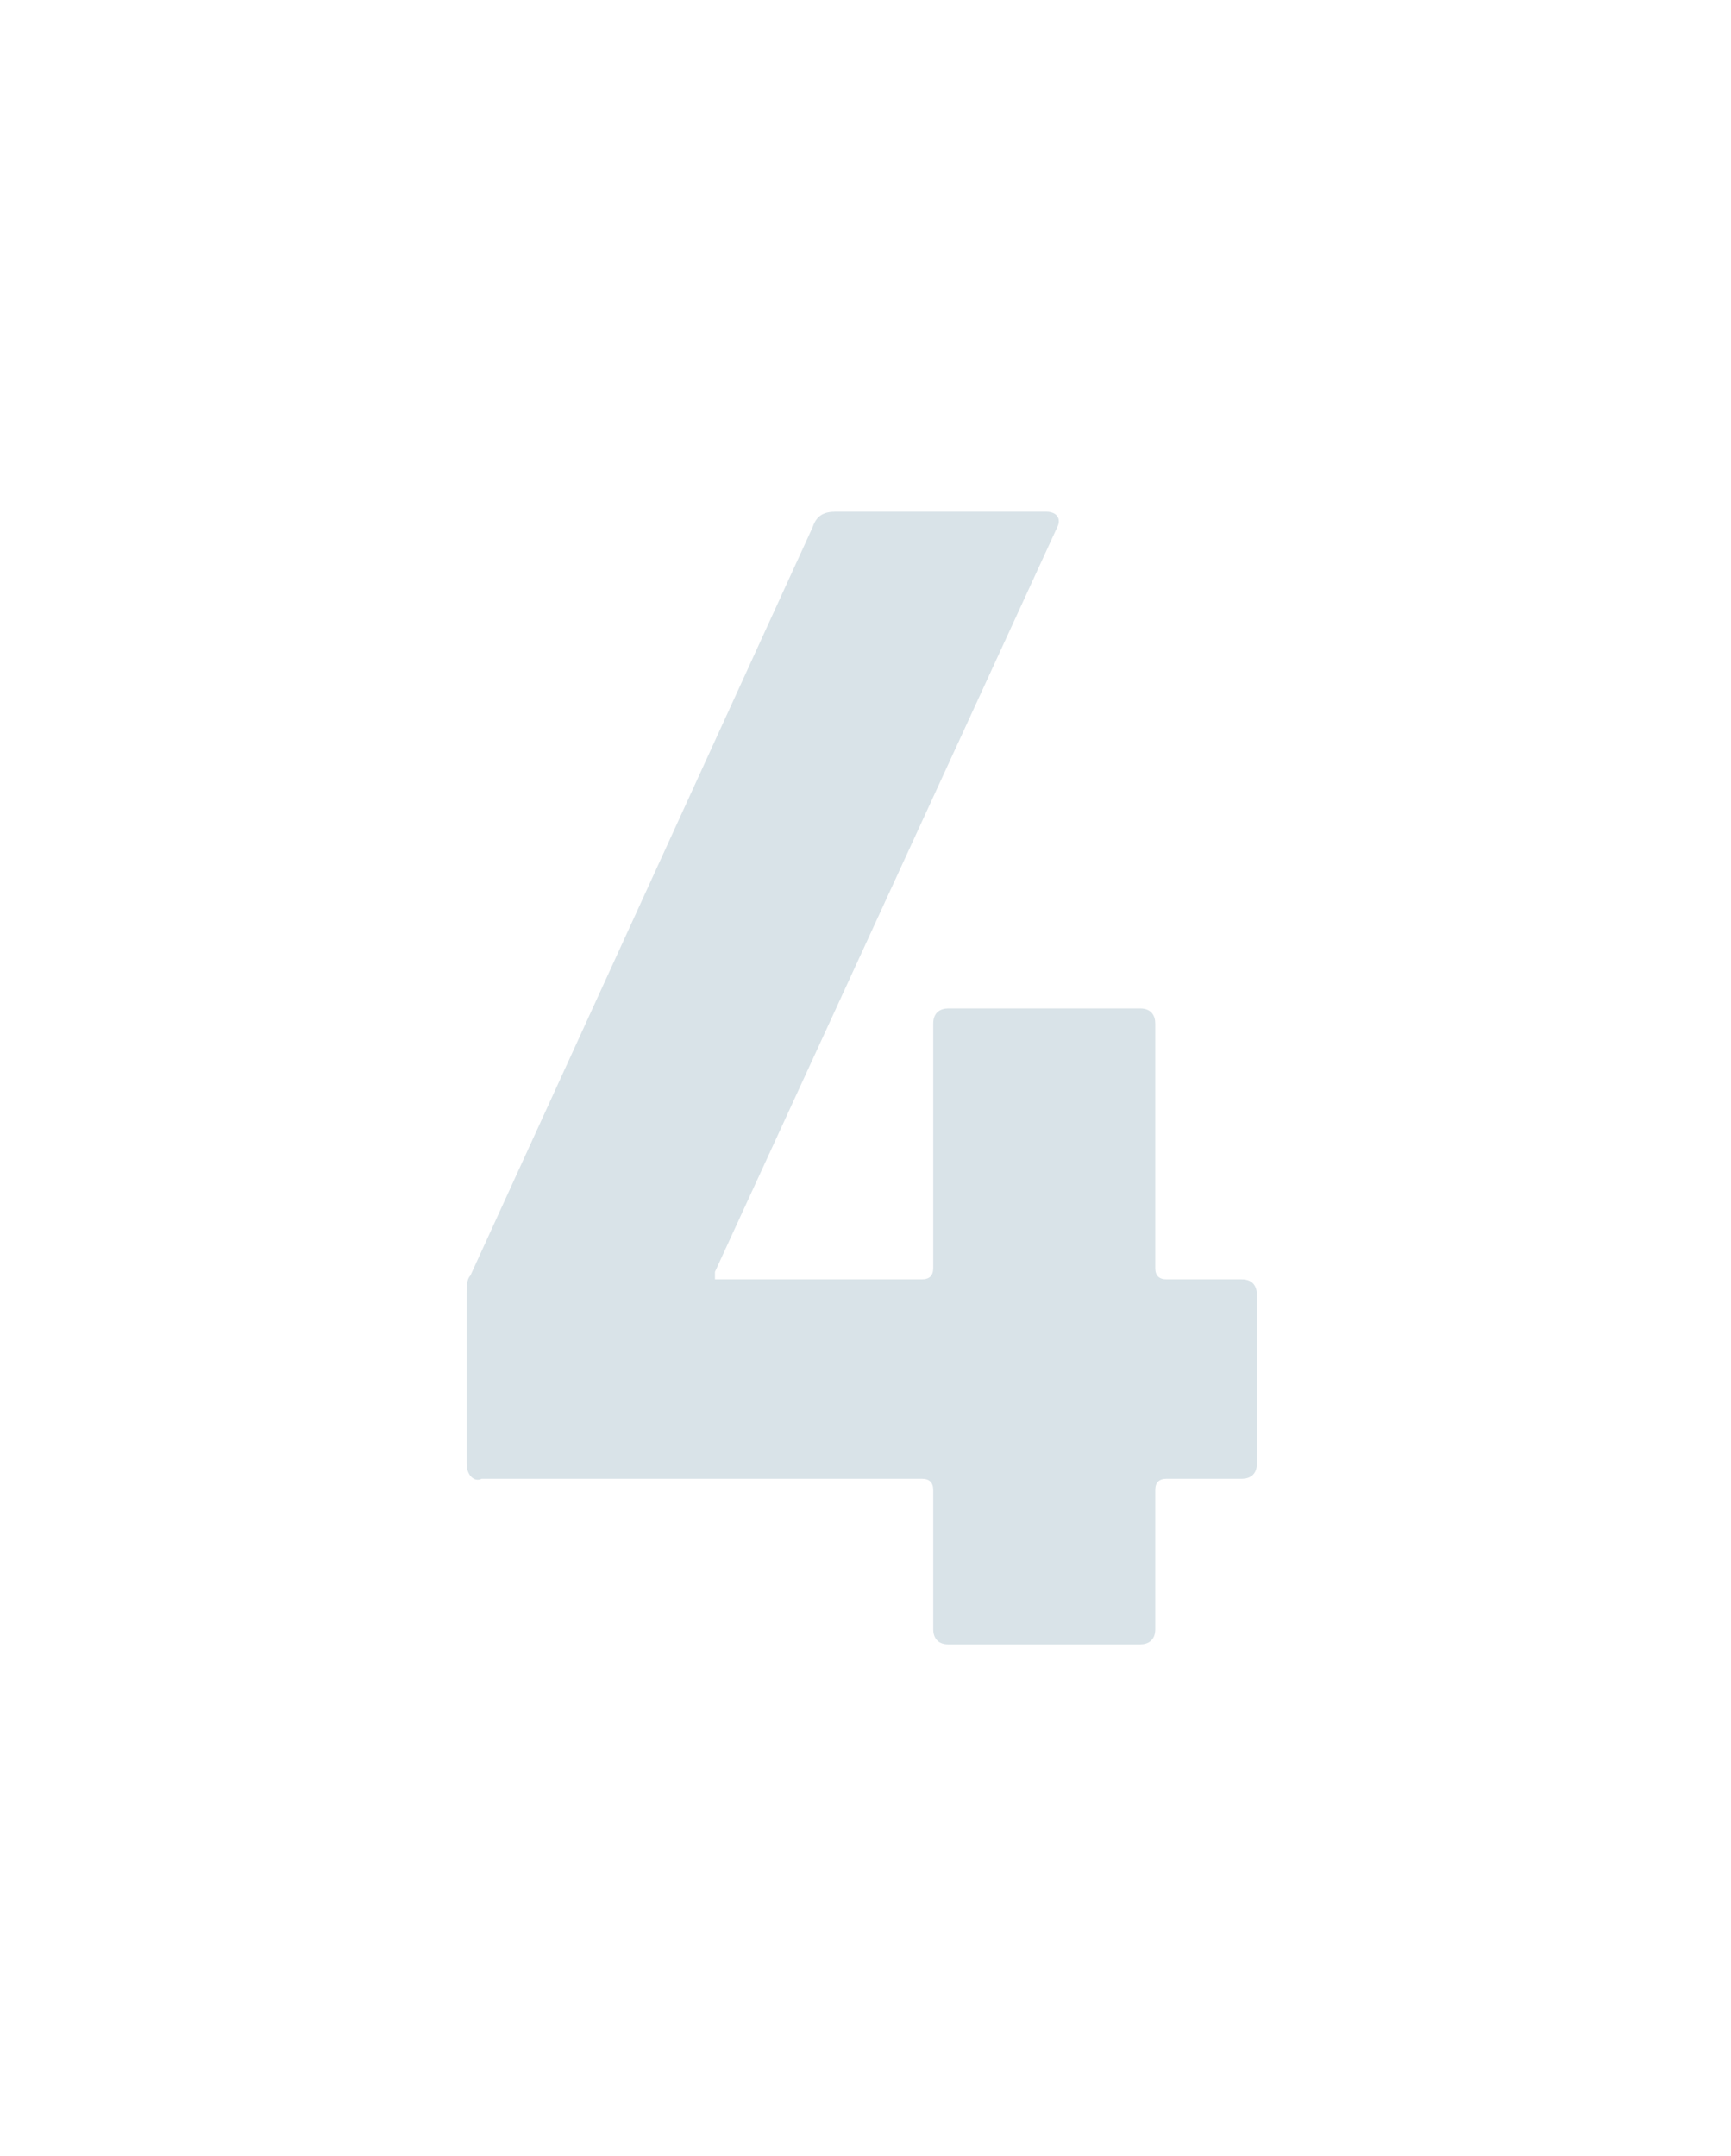 <?xml version="1.0" encoding="utf-8"?>
<!-- Generator: Adobe Illustrator 21.1.0, SVG Export Plug-In . SVG Version: 6.00 Build 0)  -->
<svg version="1.1" id="Capa_1" xmlns="http://www.w3.org/2000/svg" xmlns:xlink="http://www.w3.org/1999/xlink" x="0px" y="0px"
	 viewBox="0 0 46 57.3" style="enable-background:new 0 0 46 57.3;" xml:space="preserve">
<style type="text/css">
	.st0{opacity:0.5;}
	.st1{fill:#B3C7D1;}
</style>
<g class="st0">
	<path class="st1" d="M12.4,38.9v-4.5c0-0.2,0-0.4,0.1-0.5l9.1-19.9c0.1-0.3,0.3-0.4,0.6-0.4h5.6c0.3,0,0.4,0.2,0.3,0.4l-9.1,19.8
		V34h5.5c0.2,0,0.3-0.1,0.3-0.3v-6.5c0-0.3,0.2-0.4,0.4-0.4h5.1c0.3,0,0.4,0.2,0.4,0.4v6.5c0,0.2,0.1,0.3,0.3,0.3h2
		c0.3,0,0.4,0.2,0.4,0.4v4.5c0,0.3-0.2,0.4-0.4,0.4h-2c-0.2,0-0.3,0.1-0.3,0.3v3.7c0,0.3-0.2,0.4-0.4,0.4h-5.1
		c-0.3,0-0.4-0.2-0.4-0.4v-3.7c0-0.2-0.1-0.3-0.3-0.3H12.8C12.6,39.4,12.4,39.2,12.4,38.9z"/>
</g>
</svg>
